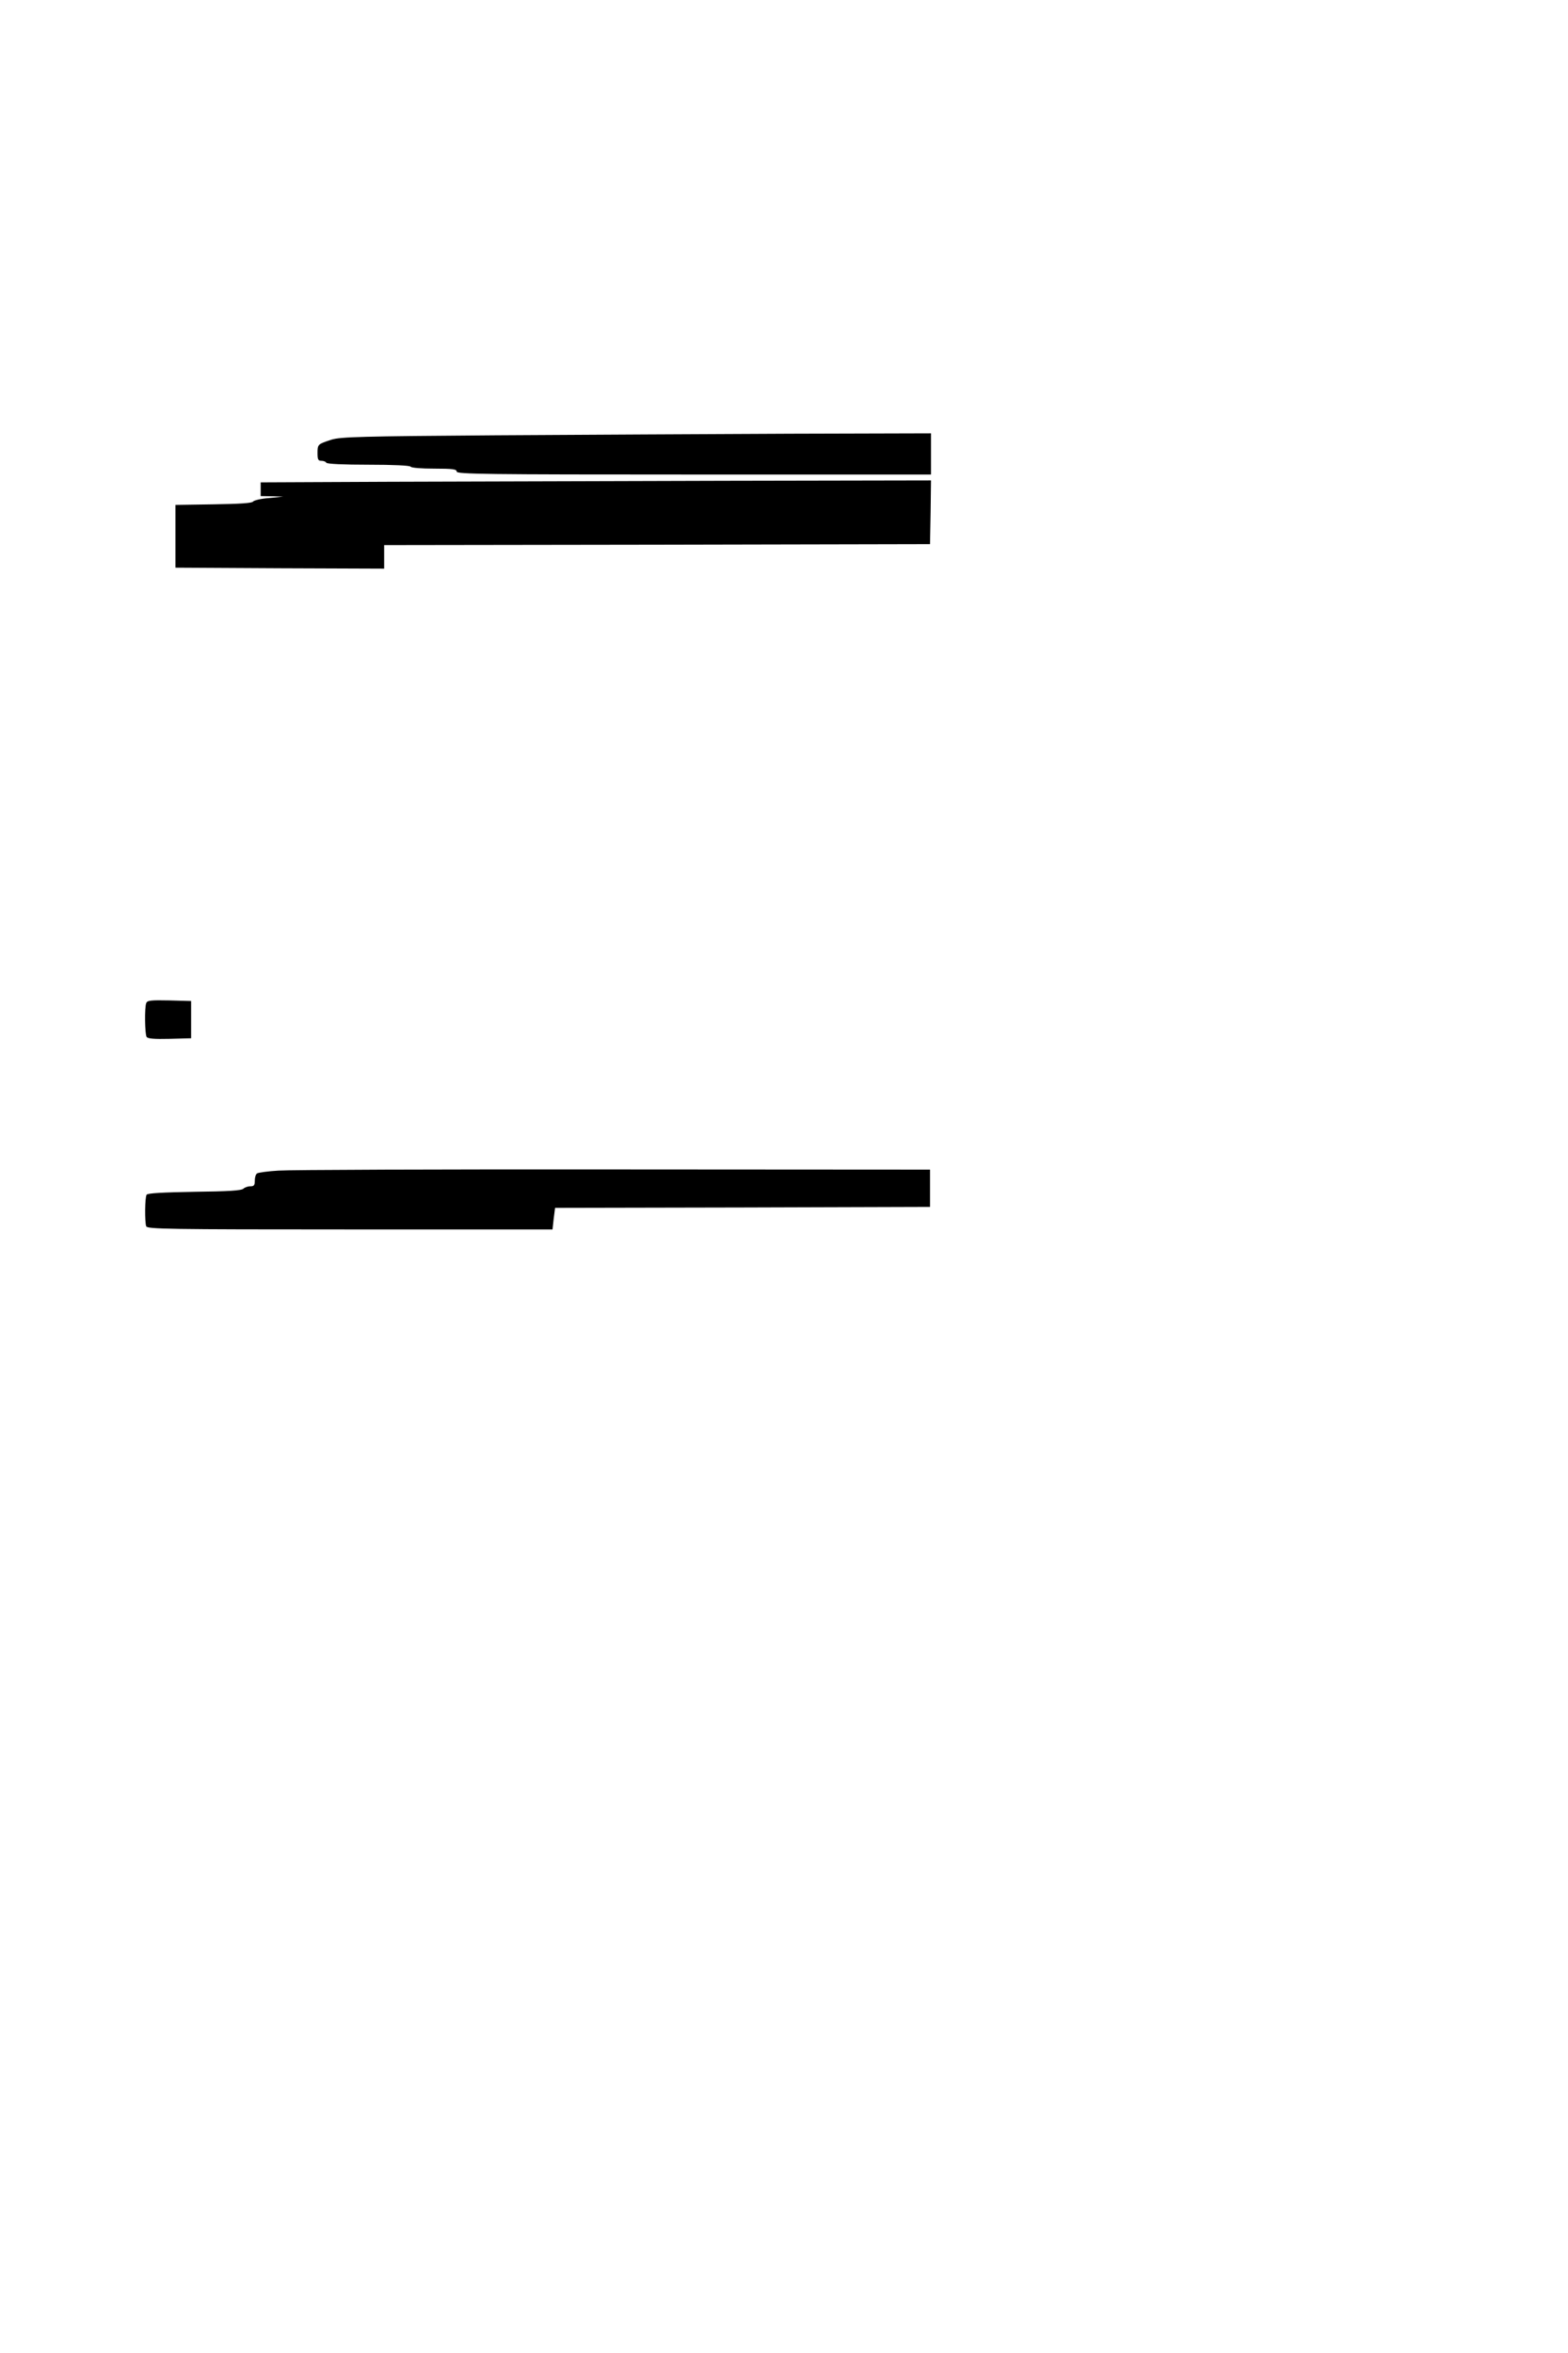 <?xml version="1.0" standalone="no"?>
<!DOCTYPE svg PUBLIC "-//W3C//DTD SVG 20010904//EN"
 "http://www.w3.org/TR/2001/REC-SVG-20010904/DTD/svg10.dtd">
<svg version="1.0" xmlns="http://www.w3.org/2000/svg"
 width="800pt" height="1200pt" viewBox="0 0 800 1200"
 preserveAspectRatio="xMidYMid meet">
<g transform="translate(0,1200) scale(0.1,-0.1)"
fill="#000000" stroke="none">
<path d="M2530 9780 c-691 -5 -791 -8 -838 -22 -71 -23 -72 -24 -72 -69 0 -32
3 -39 19 -39 11 0 23 -4 26 -10 4 -6 87 -10 215 -10 128 0 211 -4 215 -10 4
-6 55 -10 121 -10 95 0 114 -3 114 -15 0 -13 141 -15 1210 -15 l1210 0 0 105
0 105 -717 -2 c-395 -2 -1071 -5 -1503 -8z"/>
<path d="M1988 9543 l-658 -3 0 -35 0 -35 58 -1 57 -2 -73 -7 c-41 -3 -77 -12
-81 -18 -5 -8 -68 -12 -201 -14 l-195 -3 0 -160 0 -160 533 -3 532 -2 0 60 0
60 1393 2 1392 3 3 163 2 162 -1052 -2 c-579 -2 -1349 -4 -1710 -5z"/>
<path d="M746 6884 c-9 -23 -7 -157 2 -172 6 -9 37 -12 118 -10 l109 3 0 95 0
95 -111 3 c-95 2 -113 0 -118 -14z"/>
<path d="M1420 6030 c-53 -3 -101 -10 -108 -14 -7 -4 -12 -20 -12 -37 0 -24
-4 -29 -23 -29 -13 0 -29 -6 -35 -12 -10 -10 -78 -14 -250 -16 -165 -3 -239
-7 -244 -15 -9 -14 -10 -139 -2 -161 6 -14 106 -16 1039 -16 l1034 0 6 55 7
55 957 2 956 3 0 95 0 95 -1615 1 c-888 1 -1658 -2 -1710 -6z"/>
</g>
</svg>
